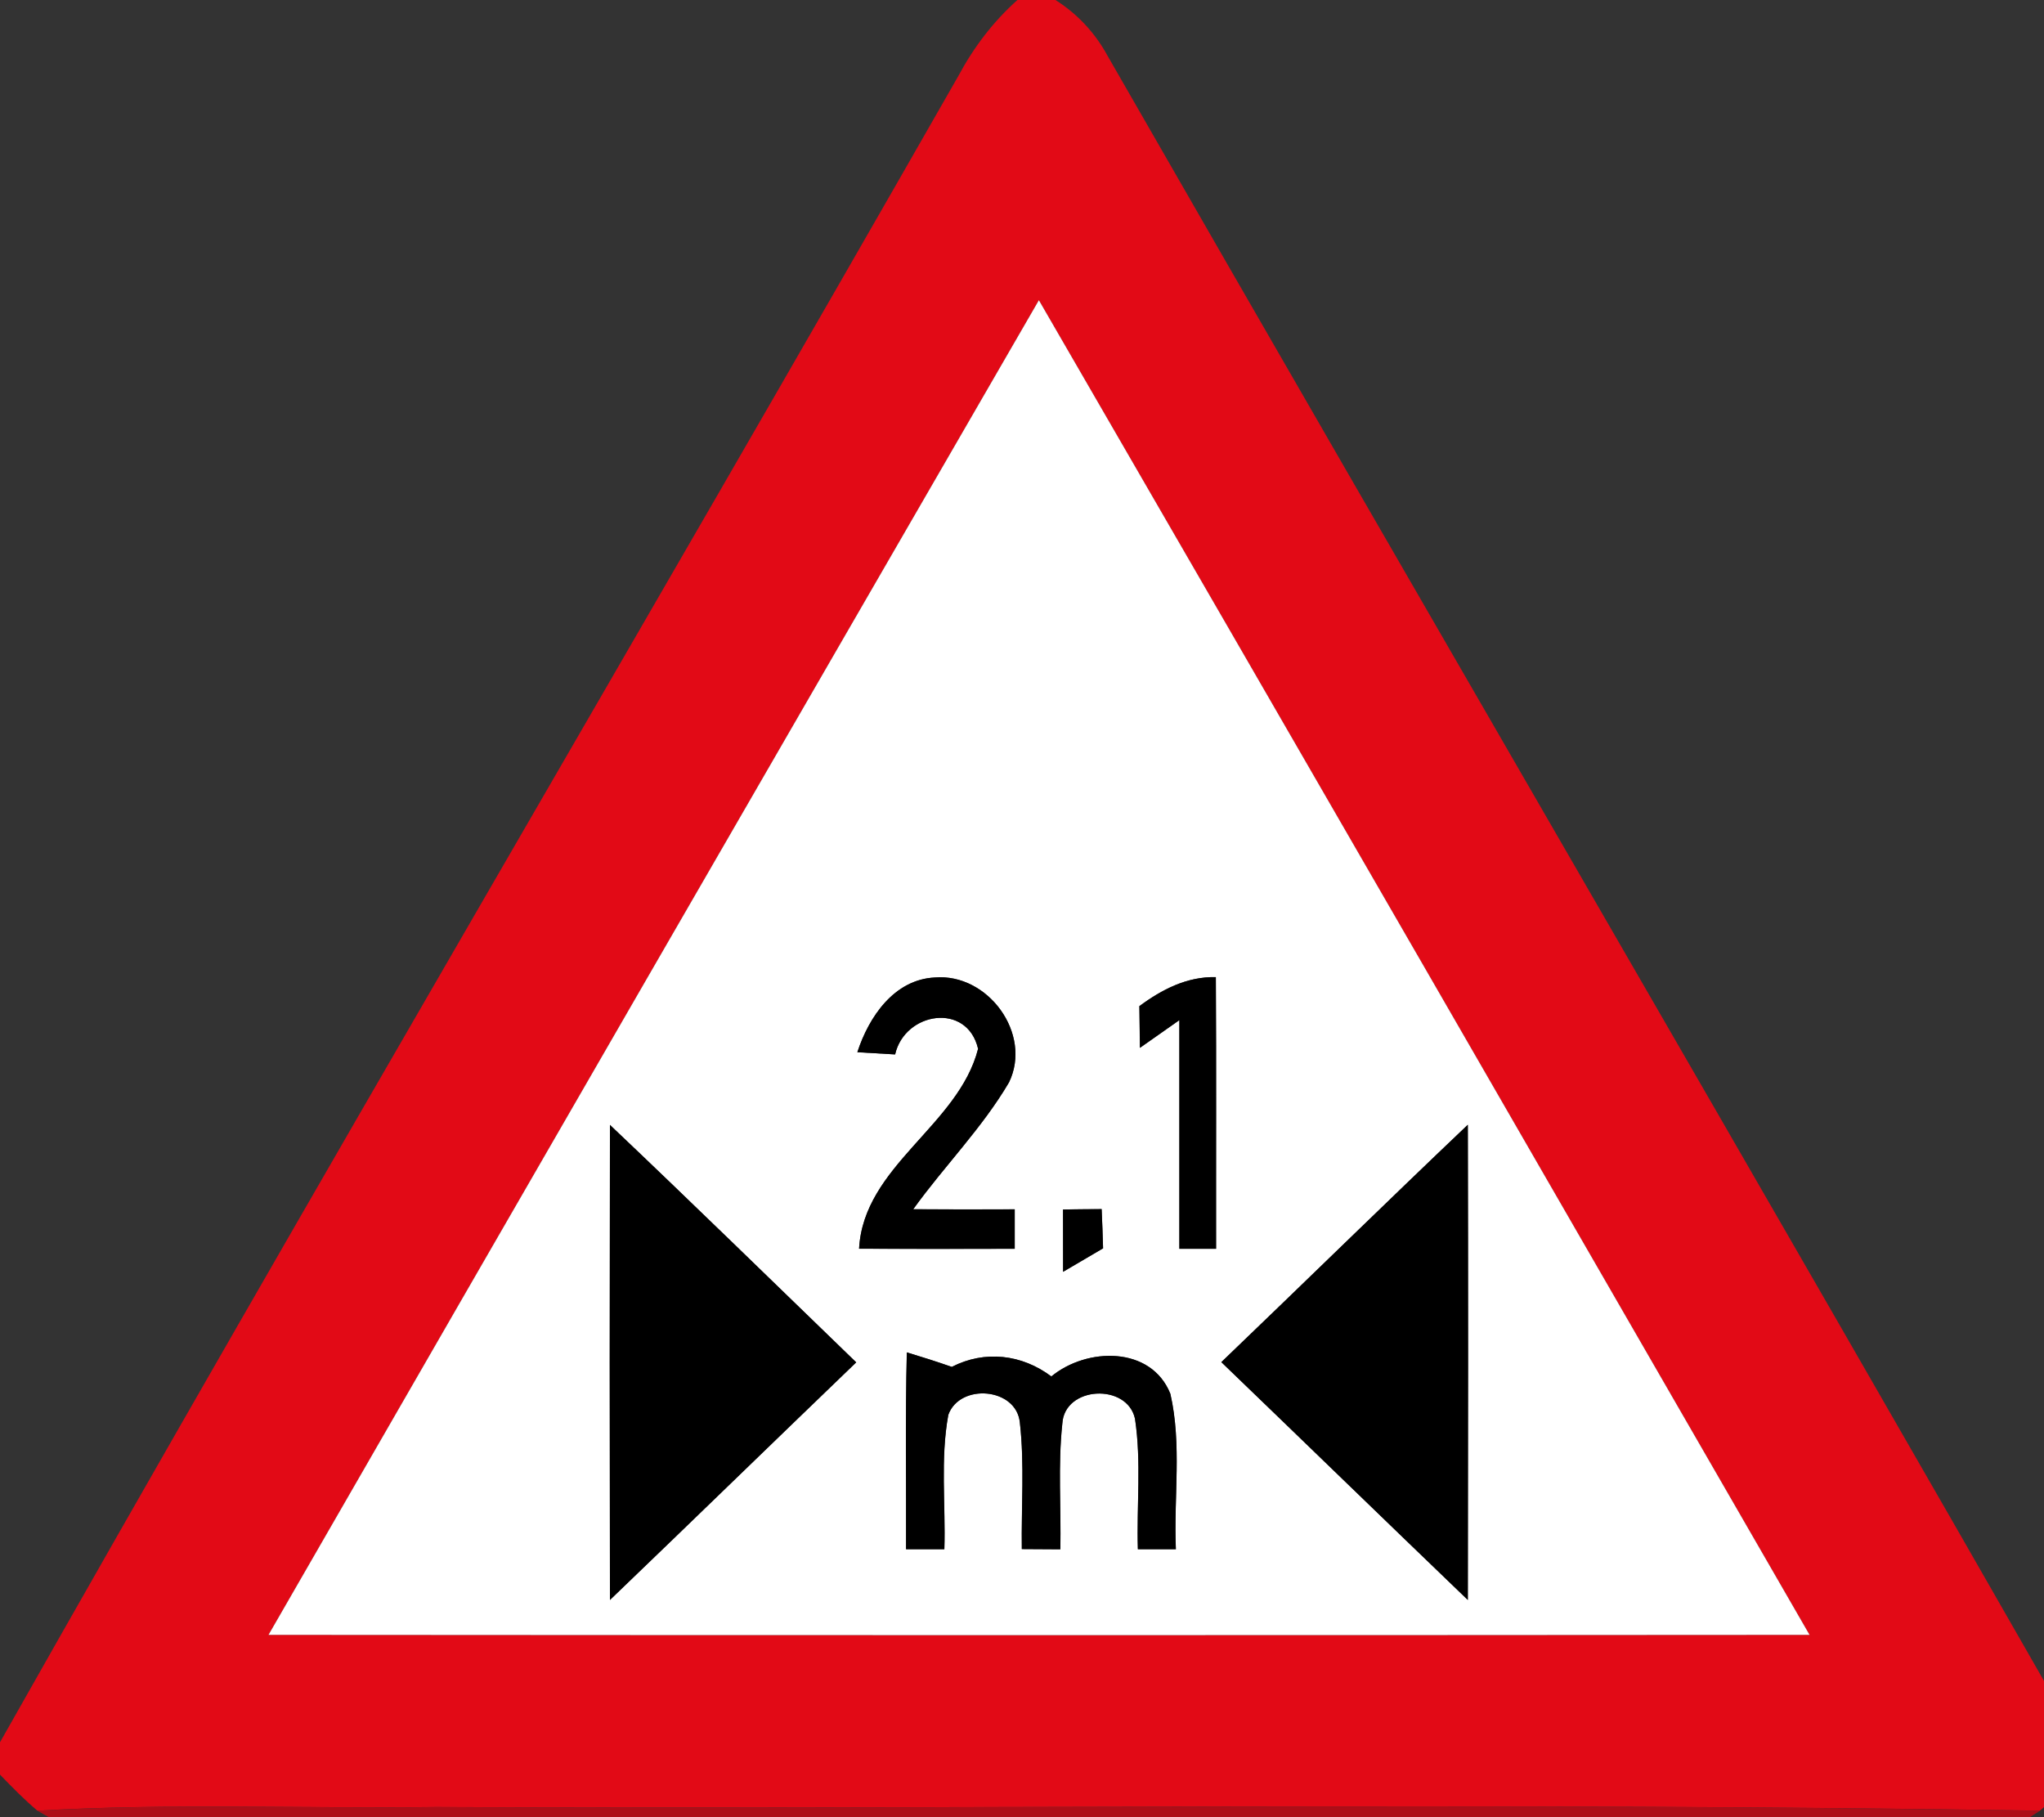 <!-- Generated by IcoMoon.io -->
<svg version="1.1" xmlns="http://www.w3.org/2000/svg" width="27" height="24" viewBox="0 0 27 24">
<rect x="0" y="0" width="27" height="24" fill="#333333" stroke="none"/>
<title>warning--width-restriction--g1</title>
<path fill="#e20a16" d="M13.441 0h0.501c0.287 0.181 0.521 0.432 0.683 0.728 4.256 7.414 8.56 14.8 12.804 22.221v0.507c-0.156 0.158-0.313 0.315-0.483 0.458-7.059-0.114-14.124-0.016-21.186-0.048-1.755 0.021-3.512-0.052-5.266 0.048-0.176-0.148-0.335-0.311-0.494-0.476v-0.427c4.165-7.366 8.463-14.661 12.66-22.009 0.202-0.377 0.462-0.72 0.782-1.004M3.547 21.592c6.786 0.005 13.57 0.005 20.356 0-3.39-5.877-6.78-11.755-10.18-17.627-3.396 5.872-6.791 11.748-10.176 17.627z"></path>
<path fill="#fff" d="M3.547 21.592c3.385-5.879 6.78-11.755 10.176-17.627 3.4 5.872 6.79 11.75 10.18 17.627-6.786 0.005-13.57 0.005-20.356 0M11.325 13.897c0.125 0.007 0.374 0.022 0.499 0.029 0.128-0.562 0.952-0.693 1.096-0.074-0.259 1.016-1.513 1.546-1.572 2.64 0.686 0.004 1.371 0.003 2.056 0.001 0-0.174 0-0.347 0-0.521-0.447 0.001-0.894 0.001-1.341-0.001 0.409-0.569 0.911-1.072 1.266-1.677 0.31-0.642-0.28-1.443-0.981-1.384-0.538 0.027-0.871 0.521-1.023 0.987M15.050 13.289c0.001 0.139 0.005 0.413 0.007 0.55 0.173-0.122 0.347-0.244 0.521-0.366 0 1.007-0.001 2.013 0 3.020 0.122 0 0.365 0 0.485 0-0.001-1.196 0.004-2.392-0.003-3.588-0.381-0.008-0.713 0.163-1.011 0.384M8.057 14.857c-0.004 2.091-0.004 4.183 0 6.274 1.088-1.044 2.167-2.094 3.253-3.138-1.082-1.046-2.16-2.1-3.253-3.136M16.133 17.99c1.088 1.046 2.168 2.096 3.256 3.141 0.004-2.091 0.005-4.184 0-6.276-1.092 1.038-2.168 2.093-3.256 3.135M14.042 15.974c0.001 0.274 0.001 0.549 0.001 0.823 0.176-0.103 0.352-0.206 0.528-0.31-0.005-0.173-0.011-0.346-0.019-0.518-0.17 0.001-0.34 0.003-0.51 0.005M11.978 17.861c-0.021 0.867-0.007 1.733-0.010 2.6 0.169 0 0.337 0 0.506 0 0.018-0.591-0.055-1.19 0.052-1.775 0.151-0.42 0.897-0.361 0.945 0.1 0.063 0.554 0.018 1.115 0.026 1.673 0.17 0 0.339 0.001 0.509 0.003 0.011-0.554-0.033-1.109 0.026-1.659 0.027-0.498 0.856-0.539 0.96-0.066 0.086 0.569 0.021 1.149 0.038 1.724 0.125 0 0.376 0 0.502 0-0.030-0.683 0.081-1.382-0.073-2.053-0.255-0.635-1.105-0.614-1.572-0.229-0.389-0.292-0.879-0.35-1.315-0.126-0.197-0.069-0.396-0.132-0.595-0.192z"></path>
<path fill="#000" d="M11.325 13.897c0.152-0.466 0.485-0.96 1.023-0.987 0.701-0.059 1.291 0.742 0.981 1.384-0.355 0.605-0.857 1.108-1.266 1.677 0.447 0.003 0.894 0.003 1.341 0.001 0 0.174 0 0.347 0 0.521-0.684 0.001-1.37 0.003-2.056-0.001 0.059-1.094 1.312-1.624 1.572-2.64-0.144-0.619-0.968-0.488-1.096 0.074-0.125-0.007-0.374-0.022-0.499-0.029z"></path>
<path fill="#000" d="M15.050 13.289c0.298-0.221 0.629-0.392 1.011-0.384 0.007 1.196 0.001 2.392 0.003 3.588-0.121 0-0.363 0-0.485 0-0.001-1.007 0-2.013 0-3.020-0.174 0.122-0.348 0.244-0.521 0.366-0.001-0.137-0.005-0.411-0.007-0.55z"></path>
<path fill="#000" d="M8.057 14.857c1.093 1.037 2.171 2.090 3.253 3.136-1.086 1.044-2.165 2.094-3.253 3.138-0.004-2.091-0.004-4.183 0-6.274z"></path>
<path fill="#000" d="M16.133 17.99c1.088-1.042 2.164-2.097 3.256-3.135 0.005 2.091 0.004 4.184 0 6.276-1.088-1.045-2.168-2.094-3.256-3.141z"></path>
<path fill="#000" d="M14.042 15.974c0.17-0.003 0.34-0.004 0.51-0.005 0.008 0.173 0.014 0.346 0.019 0.518-0.176 0.104-0.352 0.207-0.528 0.31 0-0.274 0-0.549-0.001-0.823z"></path>
<path fill="#000" d="M11.978 17.861c0.199 0.060 0.398 0.123 0.595 0.192 0.436-0.224 0.926-0.166 1.315 0.126 0.466-0.385 1.317-0.406 1.572 0.229 0.154 0.671 0.043 1.37 0.073 2.053-0.126 0-0.377 0-0.502 0-0.018-0.575 0.048-1.155-0.038-1.724-0.104-0.473-0.933-0.432-0.96 0.066-0.059 0.55-0.015 1.105-0.026 1.659-0.17-0.001-0.339-0.003-0.509-0.003-0.008-0.558 0.037-1.119-0.026-1.673-0.048-0.461-0.794-0.52-0.945-0.1-0.107 0.584-0.034 1.184-0.052 1.775-0.169 0-0.337 0-0.506 0 0.003-0.867-0.011-1.733 0.010-2.6z"></path>
<path fill="#120102" opacity="0.08" d="M0 23.439c0.159 0.165 0.318 0.328 0.494 0.476l0.151 0.085h-0.645v-0.561z"></path>
<path fill="#190102" opacity="0.11" d="M26.946 23.915c0.17-0.143 0.326-0.3 0.483-0.458v0.543h-0.616l0.133-0.085z"></path>
<path fill="#c20813" opacity="0.86" d="M0.494 23.915c1.754-0.1 3.511-0.027 5.266-0.048 7.061 0.032 14.127-0.066 21.186 0.048l-0.133 0.085h-26.168l-0.151-0.085z"></path>
</svg>

